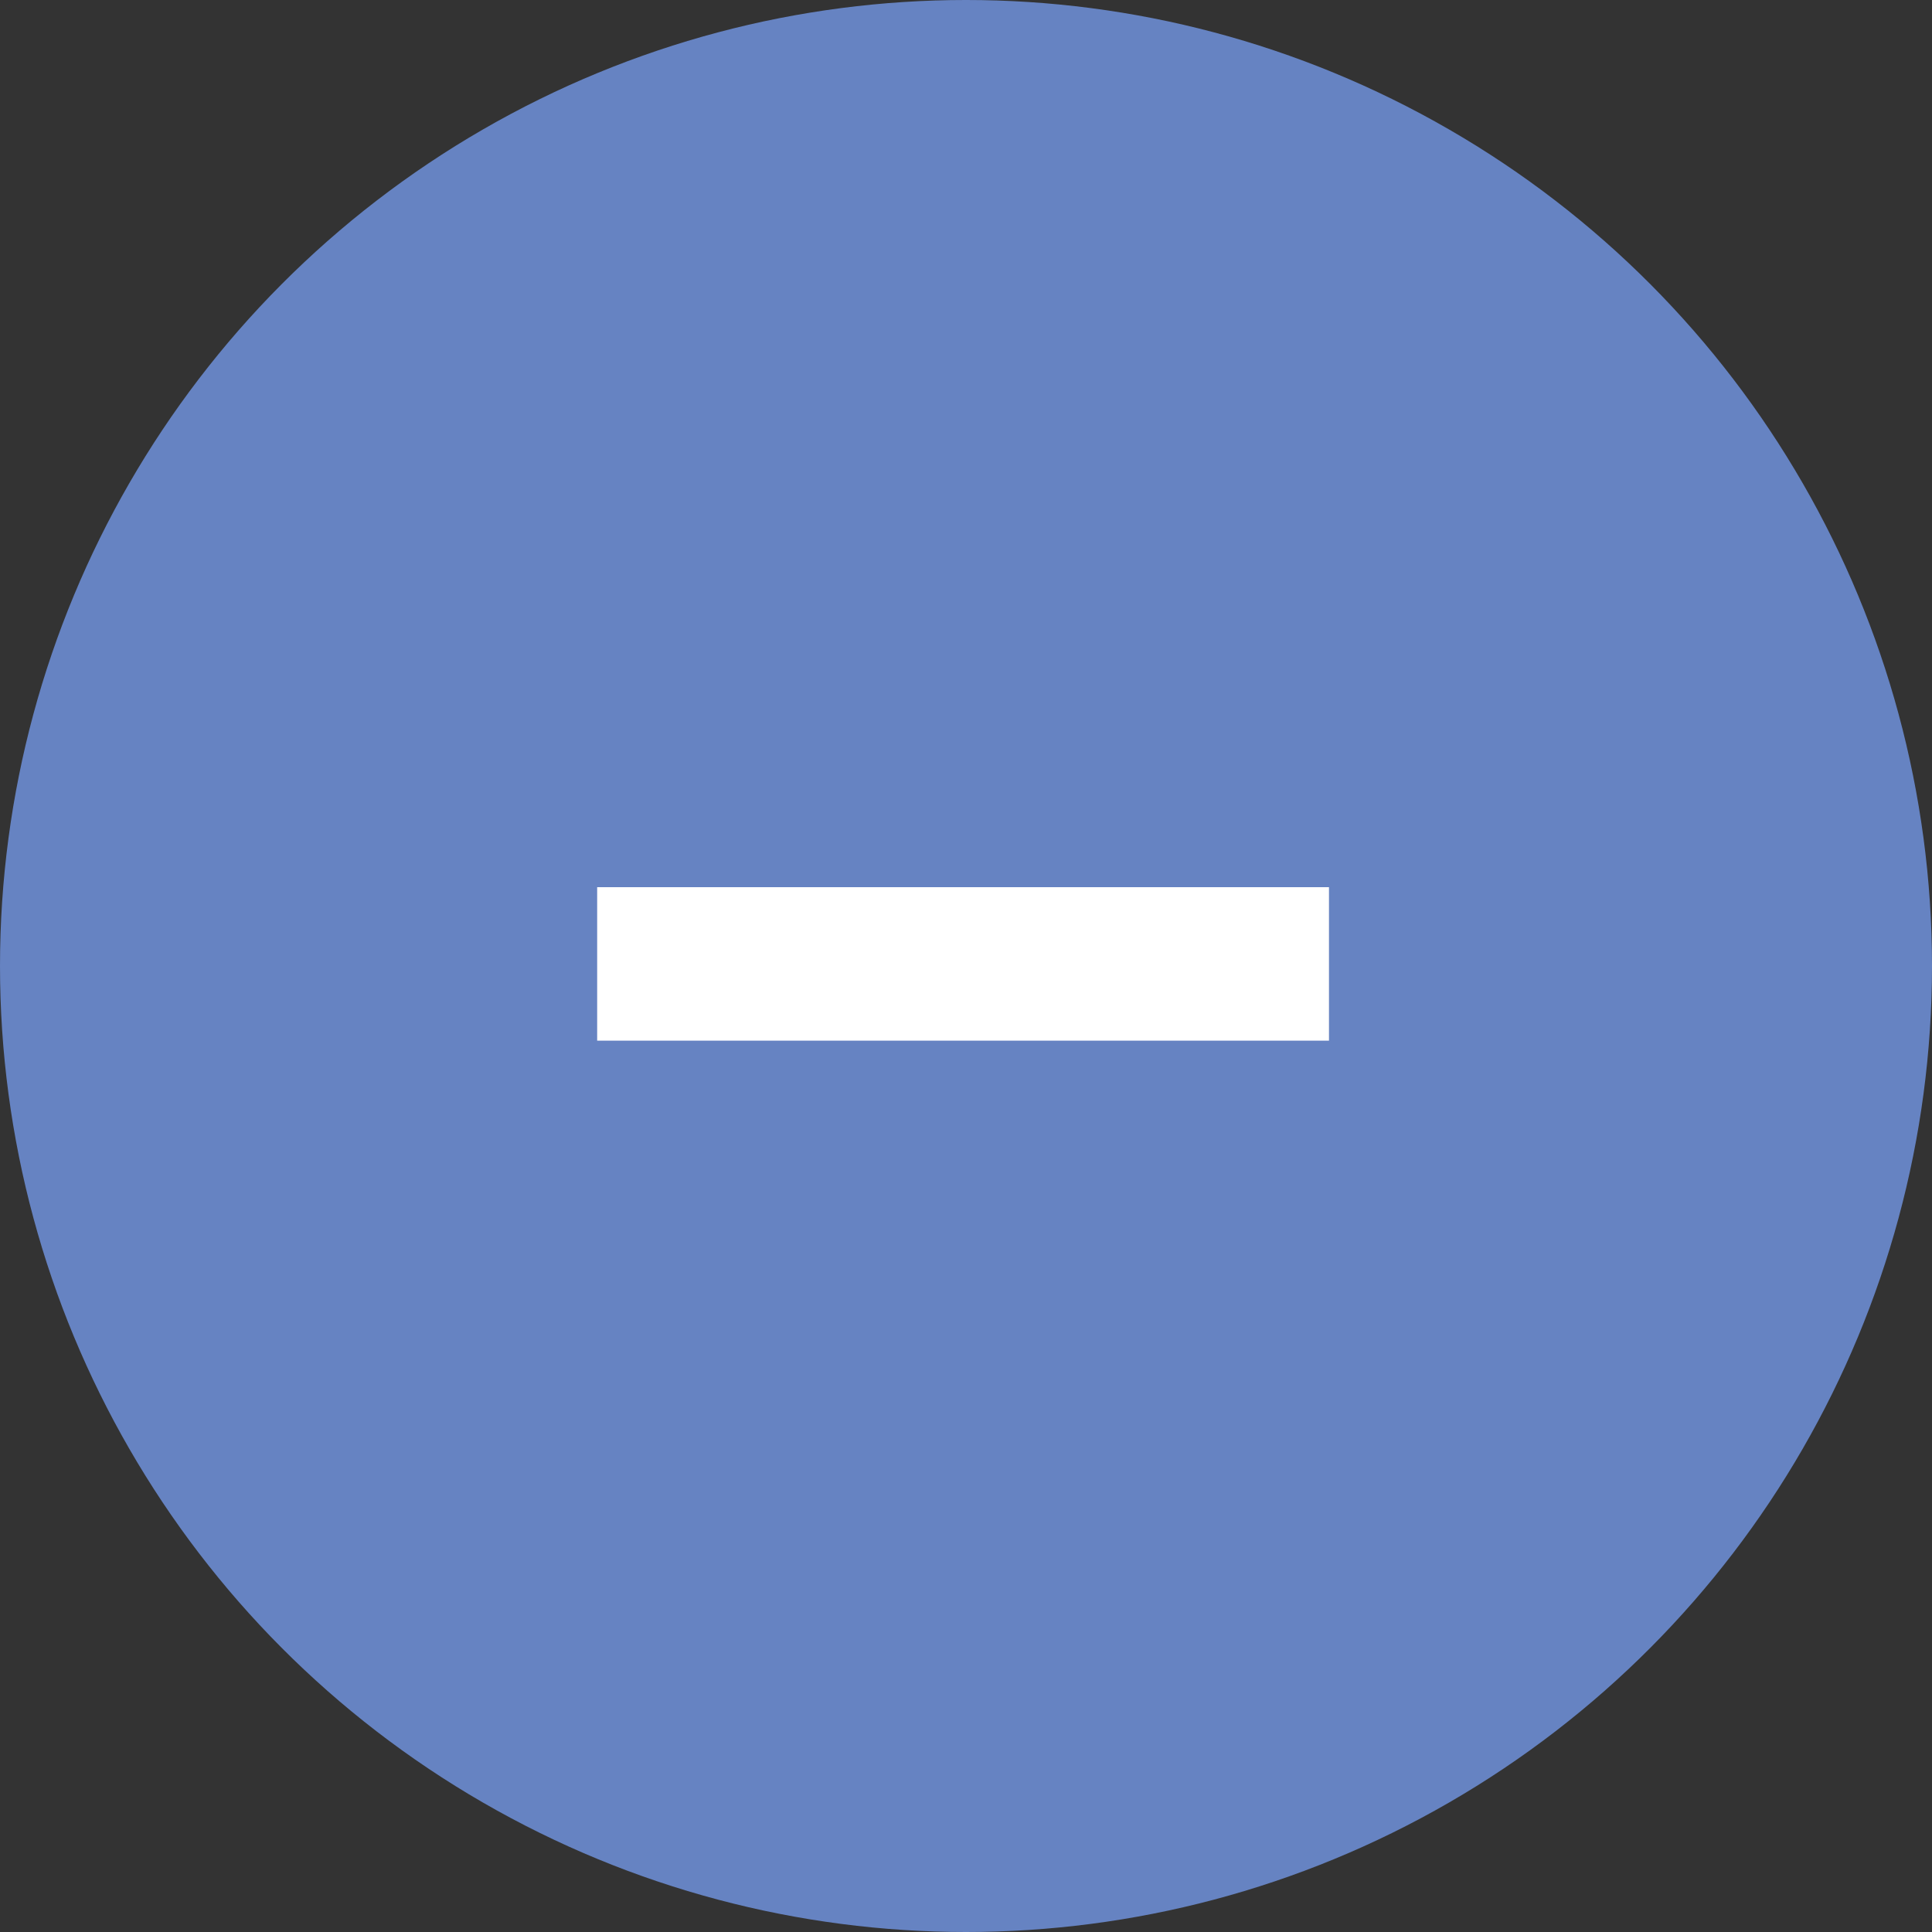 <svg width="33" height="33" fill="none" xmlns="http://www.w3.org/2000/svg"><rect width="100%" height="100%" fill="#333333" stroke="none"/><circle cx="16.5" cy="16.5" r="16.5" fill="#6683C2"/><path d="M22.7 17.775H10.2v-2.621h12.5v2.62Zm-5.199 0h-2.347v-2.621H17.5v2.62Z" fill="#fff"/></svg>